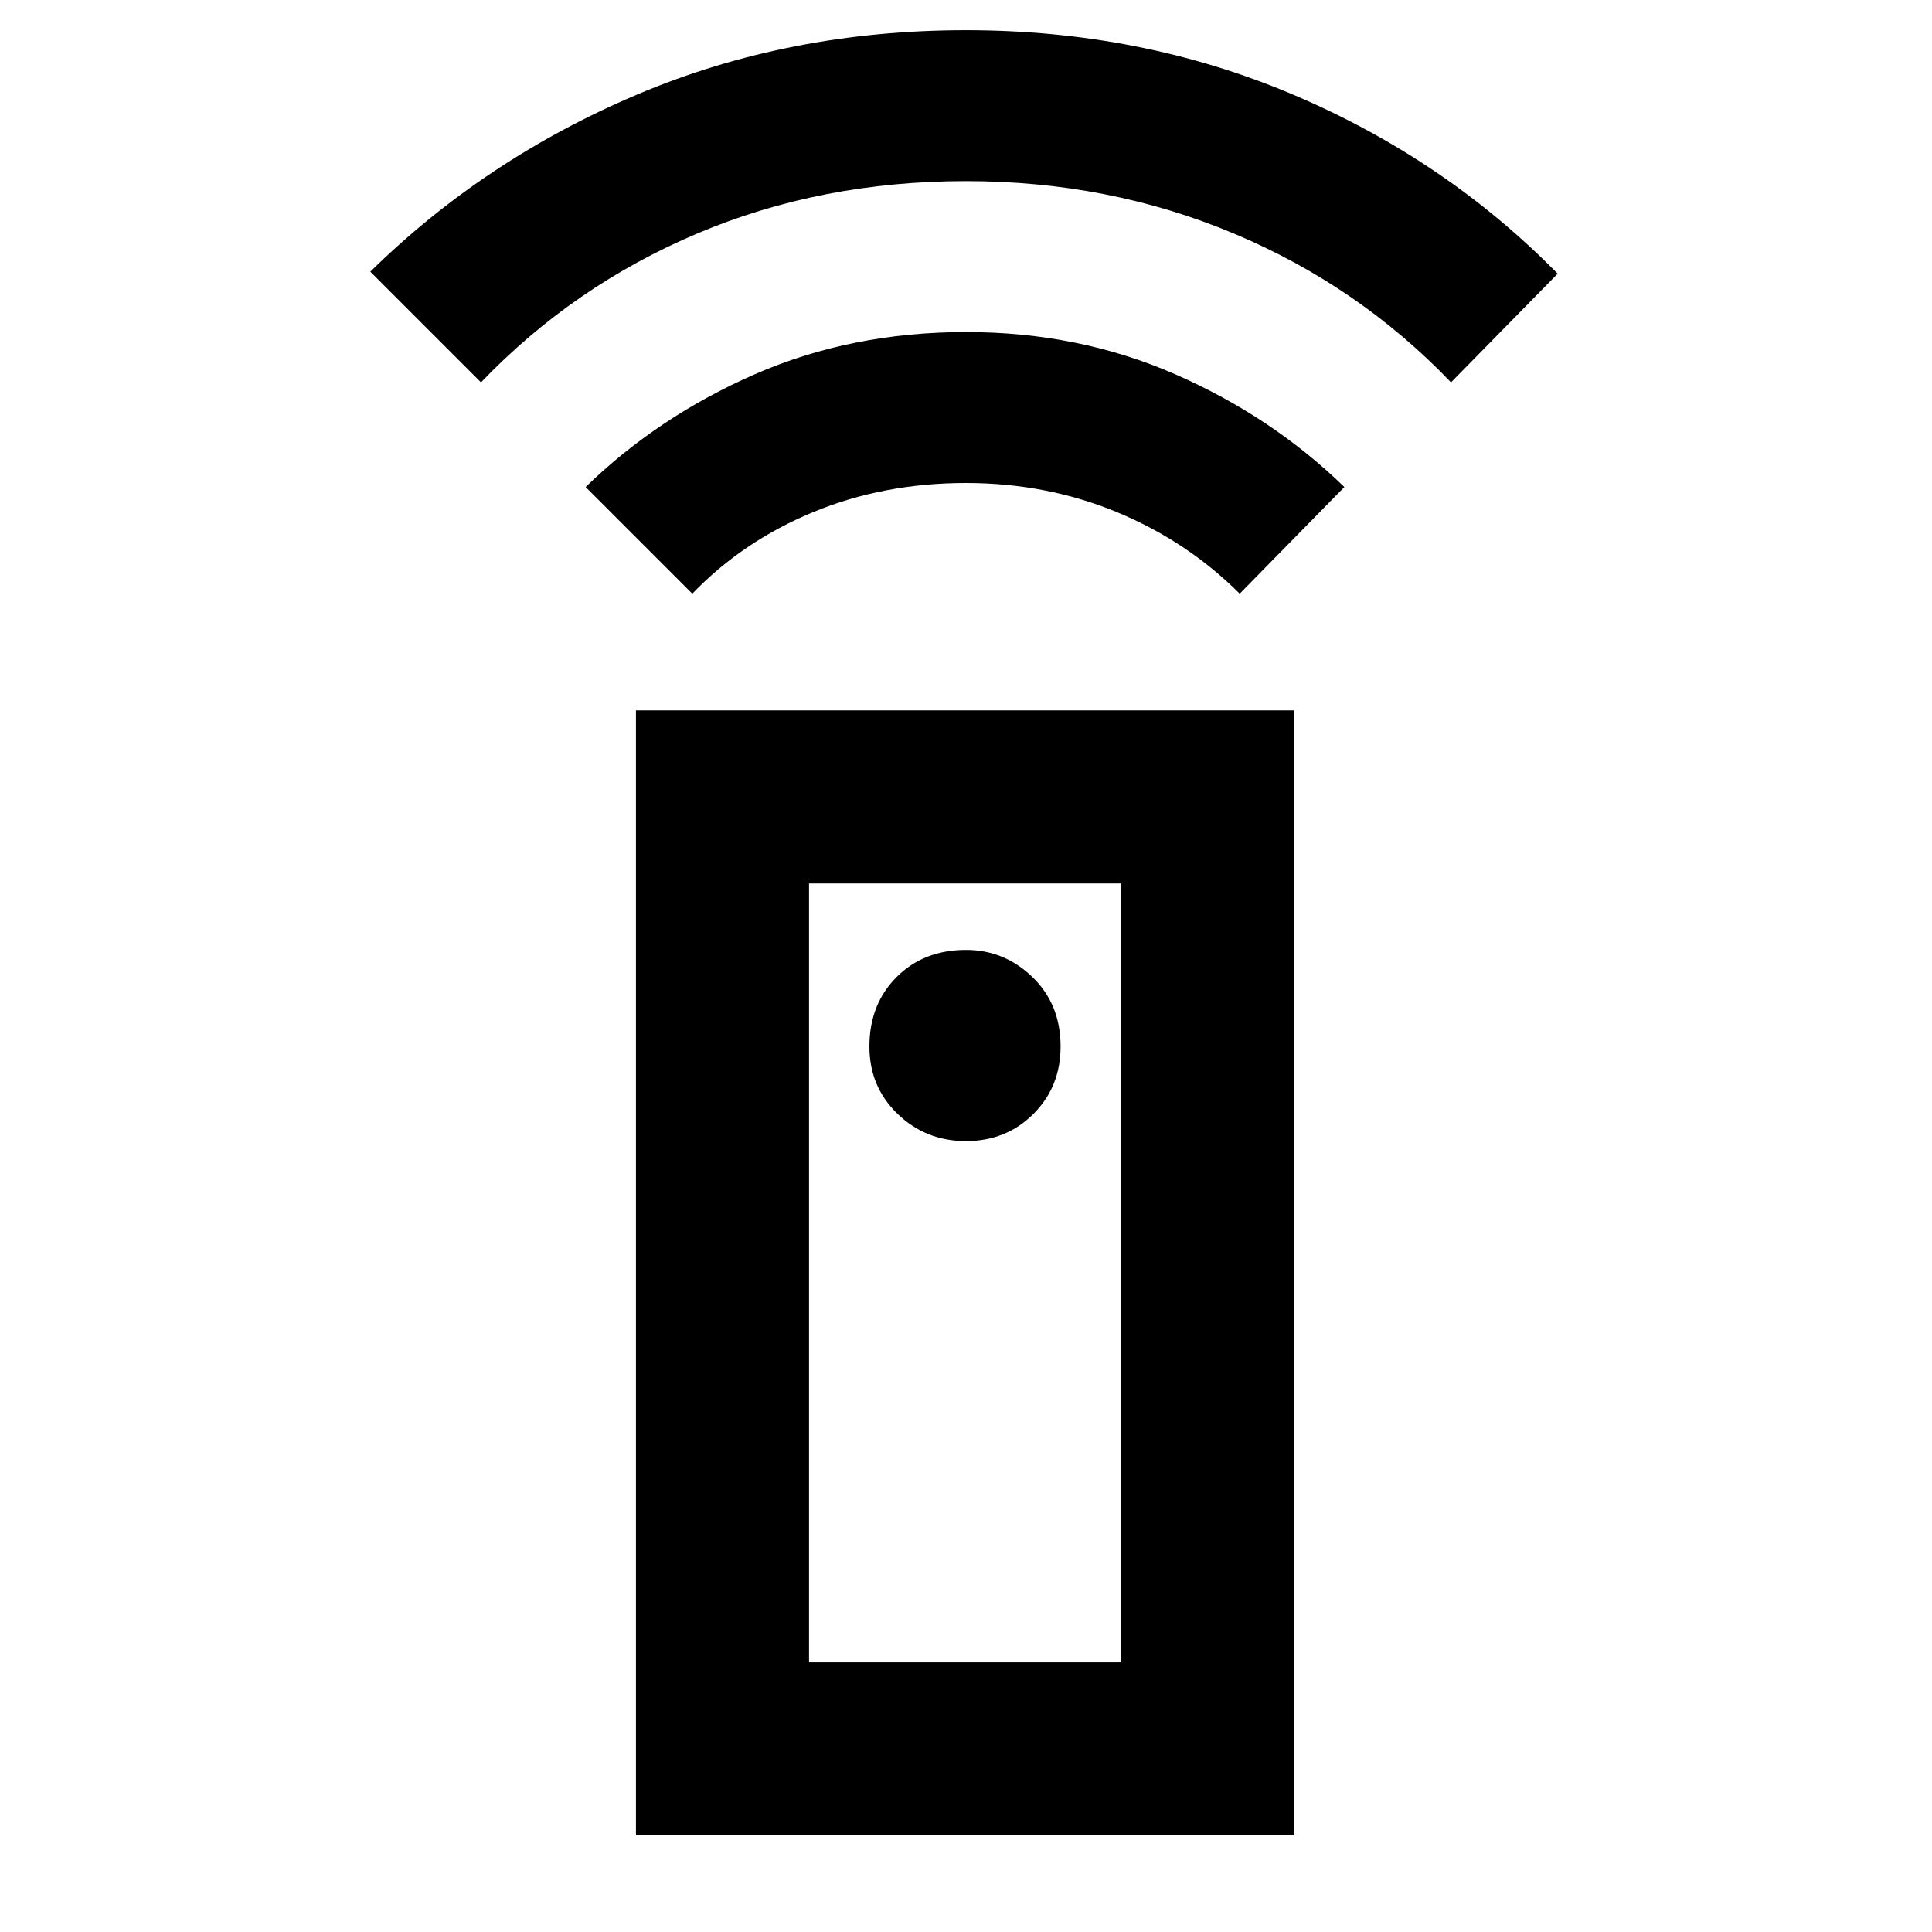 <svg xmlns="http://www.w3.org/2000/svg" height="24" width="24"><path d="M7.9 22.8V8.825h8.175V22.8Zm4.1-8.625q.5 0 .838-.338.337-.337.337-.837 0-.525-.35-.863-.35-.337-.825-.337-.525 0-.862.337-.338.338-.338.863 0 .5.35.837.35.338.85.338Zm-3.4-6.8L7.275 6.05q.9-.875 2.1-1.4 1.2-.525 2.625-.525 1.4 0 2.6.525 1.2.525 2.1 1.4l-1.3 1.325q-.65-.65-1.525-1.013Q13 6 12 6q-1.025 0-1.9.362-.875.363-1.5 1.013ZM5.975 4.75 4.6 3.375q1.425-1.4 3.313-2.2Q9.8.375 12 .375q2.175 0 4.062.8 1.888.8 3.288 2.225l-1.325 1.35q-1.15-1.2-2.7-1.85-1.55-.65-3.325-.65-1.8 0-3.337.65-1.538.65-2.688 1.85Zm4.075 15.9h3.875v-9.675H10.05Zm0 0h3.875Z"/></svg>
